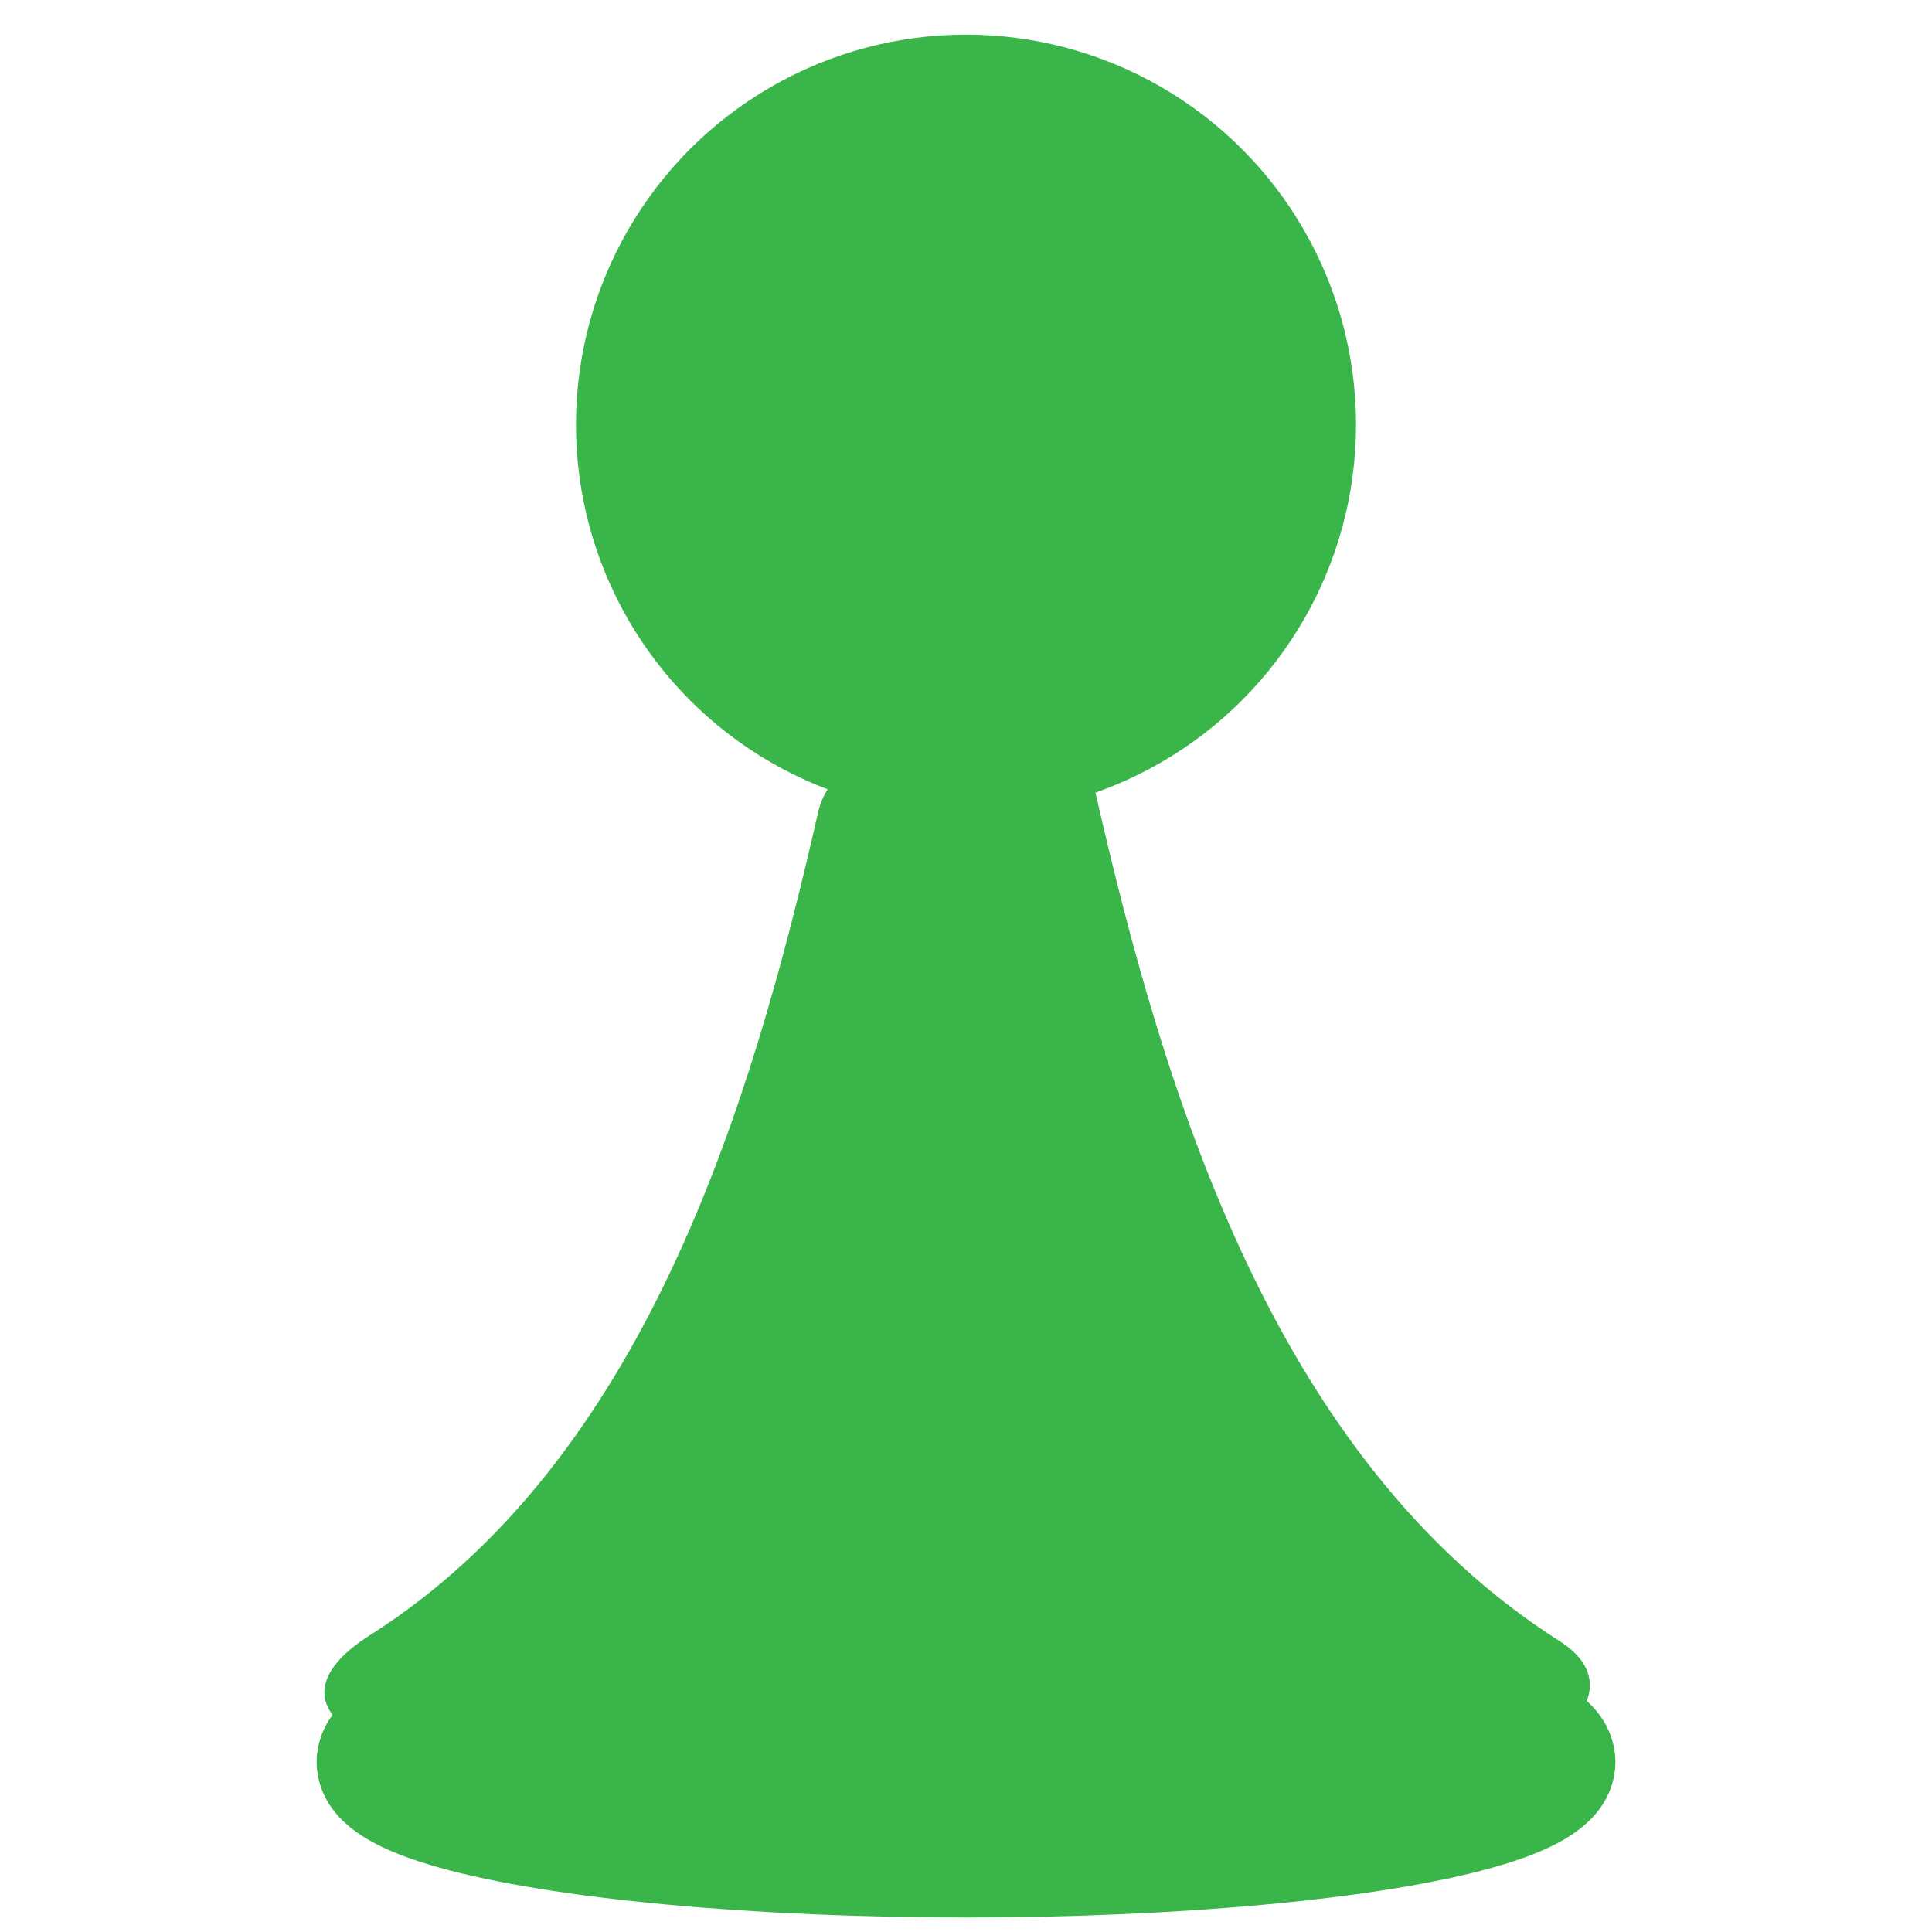 <?xml version="1.0" encoding="utf-8"?>
<!-- Generator: Adobe Illustrator 15.0.0, SVG Export Plug-In . SVG Version: 6.00 Build 0)  -->
<!DOCTYPE svg PUBLIC "-//W3C//DTD SVG 1.1//EN" "http://www.w3.org/Graphics/SVG/1.1/DTD/svg11.dtd">
<svg version="1.1" xmlns="http://www.w3.org/2000/svg" xmlns:xlink="http://www.w3.org/1999/xlink" x="0px" y="0px" width="16px"
	 height="16px" viewBox="0 0 16 16" enable-background="new 0 0 16 16" xml:space="preserve">
<g id="Layer_1">
	<circle fill="#39B54A" stroke="#39B54A" stroke-miterlimit="10" cx="8" cy="3.517" r="2.73"/>
	<ellipse fill="#39B54A" stroke="#39B54A" stroke-miterlimit="10" cx="8" cy="14.592" rx="4.878" ry="0.788"/>
	<path fill="#39B54A" stroke="#39B54A" stroke-miterlimit="10" d="M8,3.954"/>
	<g>
		<g>
			<path fill="#39B54A" d="M6.777,6.72c-0.555,2.442-1.441,5.382-3.715,6.823c-1.107,0.702,0.514,1.271,1.259,0.799
				c2.643-1.676,3.754-4.927,4.406-7.795C8.93,5.655,6.959,5.918,6.777,6.72L6.777,6.72z"/>
		</g>
	</g>
	<g>
		<g>
			<path fill="#39B54A" d="M7.139,7.073c0.634,2.785,1.71,5.954,4.275,7.584c0.667,0.424,2.394-0.5,1.502-1.066
				c-2.354-1.497-3.269-4.502-3.846-7.036C8.88,5.718,6.945,6.222,7.139,7.073L7.139,7.073z"/>
		</g>
	</g>
	<g>
		<g>
			<path fill="#39B54A" d="M8.477,9.261c-0.16-0.07-0.311-0.086-0.484-0.098C7.591,9.139,6.76,9.352,6.648,9.822
				c-0.245,1.027,0.168,2.182,0.414,3.184c0.228,0.929,0.843,1.406,1.795,1.399c0.456-0.004,1.346-0.205,1.346-0.792
				c0-0.676,0.034-1.092-0.597-1.462c-0.715-0.42-0.954-1.266-1.004-2.041c-0.045-0.691-1.766-0.065-1.93,0.385
				c-0.186,0.507-0.329,1.615-0.787,1.856c-0.582,0.307-0.891,0.742-1.211,1.3c-0.461,0.804,1.358,0.479,1.668,0.158
				c0.403-0.416,0.422-0.383,0.931-0.236c-0.124-0.129-0.247-0.258-0.37-0.387c0.071-0.012,0.142-0.023,0.213-0.035
				c-0.264,0.065-0.946,0.333-0.841,0.725c0.106,0.397,0.826,0.272,1.091,0.207c0.667-0.166,1.228-0.479,1.466-1.148
				c0.085-0.239-0.207-0.34-0.37-0.387c-1.392-0.398-2.625-0.102-3.663,0.969c0.556,0.053,1.112,0.105,1.668,0.158
				c0.152-0.266,0.283-0.62,0.576-0.762c0.235-0.114,0.525-0.266,0.681-0.486c0.451-0.638,0.61-1.458,0.875-2.184
				c-0.643,0.128-1.287,0.257-1.93,0.385c0.048,0.744,0.283,1.358,0.745,1.942c0.174,0.221,0.408,0.363,0.648,0.498
				c0.358,0.2,0.208,0.725,0.208,1.063c0.448-0.264,0.897-0.527,1.346-0.792c-0.557,0.005-0.669-1.023-0.748-1.422
				c-0.151-0.772-0.48-1.555-0.292-2.347c-0.448,0.22-0.896,0.439-1.344,0.659c-0.099-0.018-0.199-0.034-0.298-0.051
				c0.419,0.184,0.992,0.036,1.366-0.188C8.547,9.845,8.9,9.447,8.477,9.261L8.477,9.261z"/>
		</g>
	</g>
	<g>
		<g>
			<path fill="#39B54A" d="M7.718,12.728c-0.254-0.133-0.507-0.222-0.786-0.286C6.4,12.318,5.044,12.66,5.47,13.442
				c0.169,0.31,0.578,0.401,0.897,0.469c0.472,0.101,1.02-0.006,1.366-0.365c0.281-0.294,0.211-0.735-0.222-0.826
				c-0.098-0.021-0.231-0.03-0.262-0.088c-0.487,0.334-0.975,0.668-1.462,1.001c0.146,0.034,0.287,0.062,0.42,0.132
				c0.427,0.224,0.991,0.121,1.377-0.145C7.868,13.426,8.144,12.951,7.718,12.728L7.718,12.728z"/>
		</g>
	</g>
</g>
<g id="Layer_2">
</g>
</svg>
